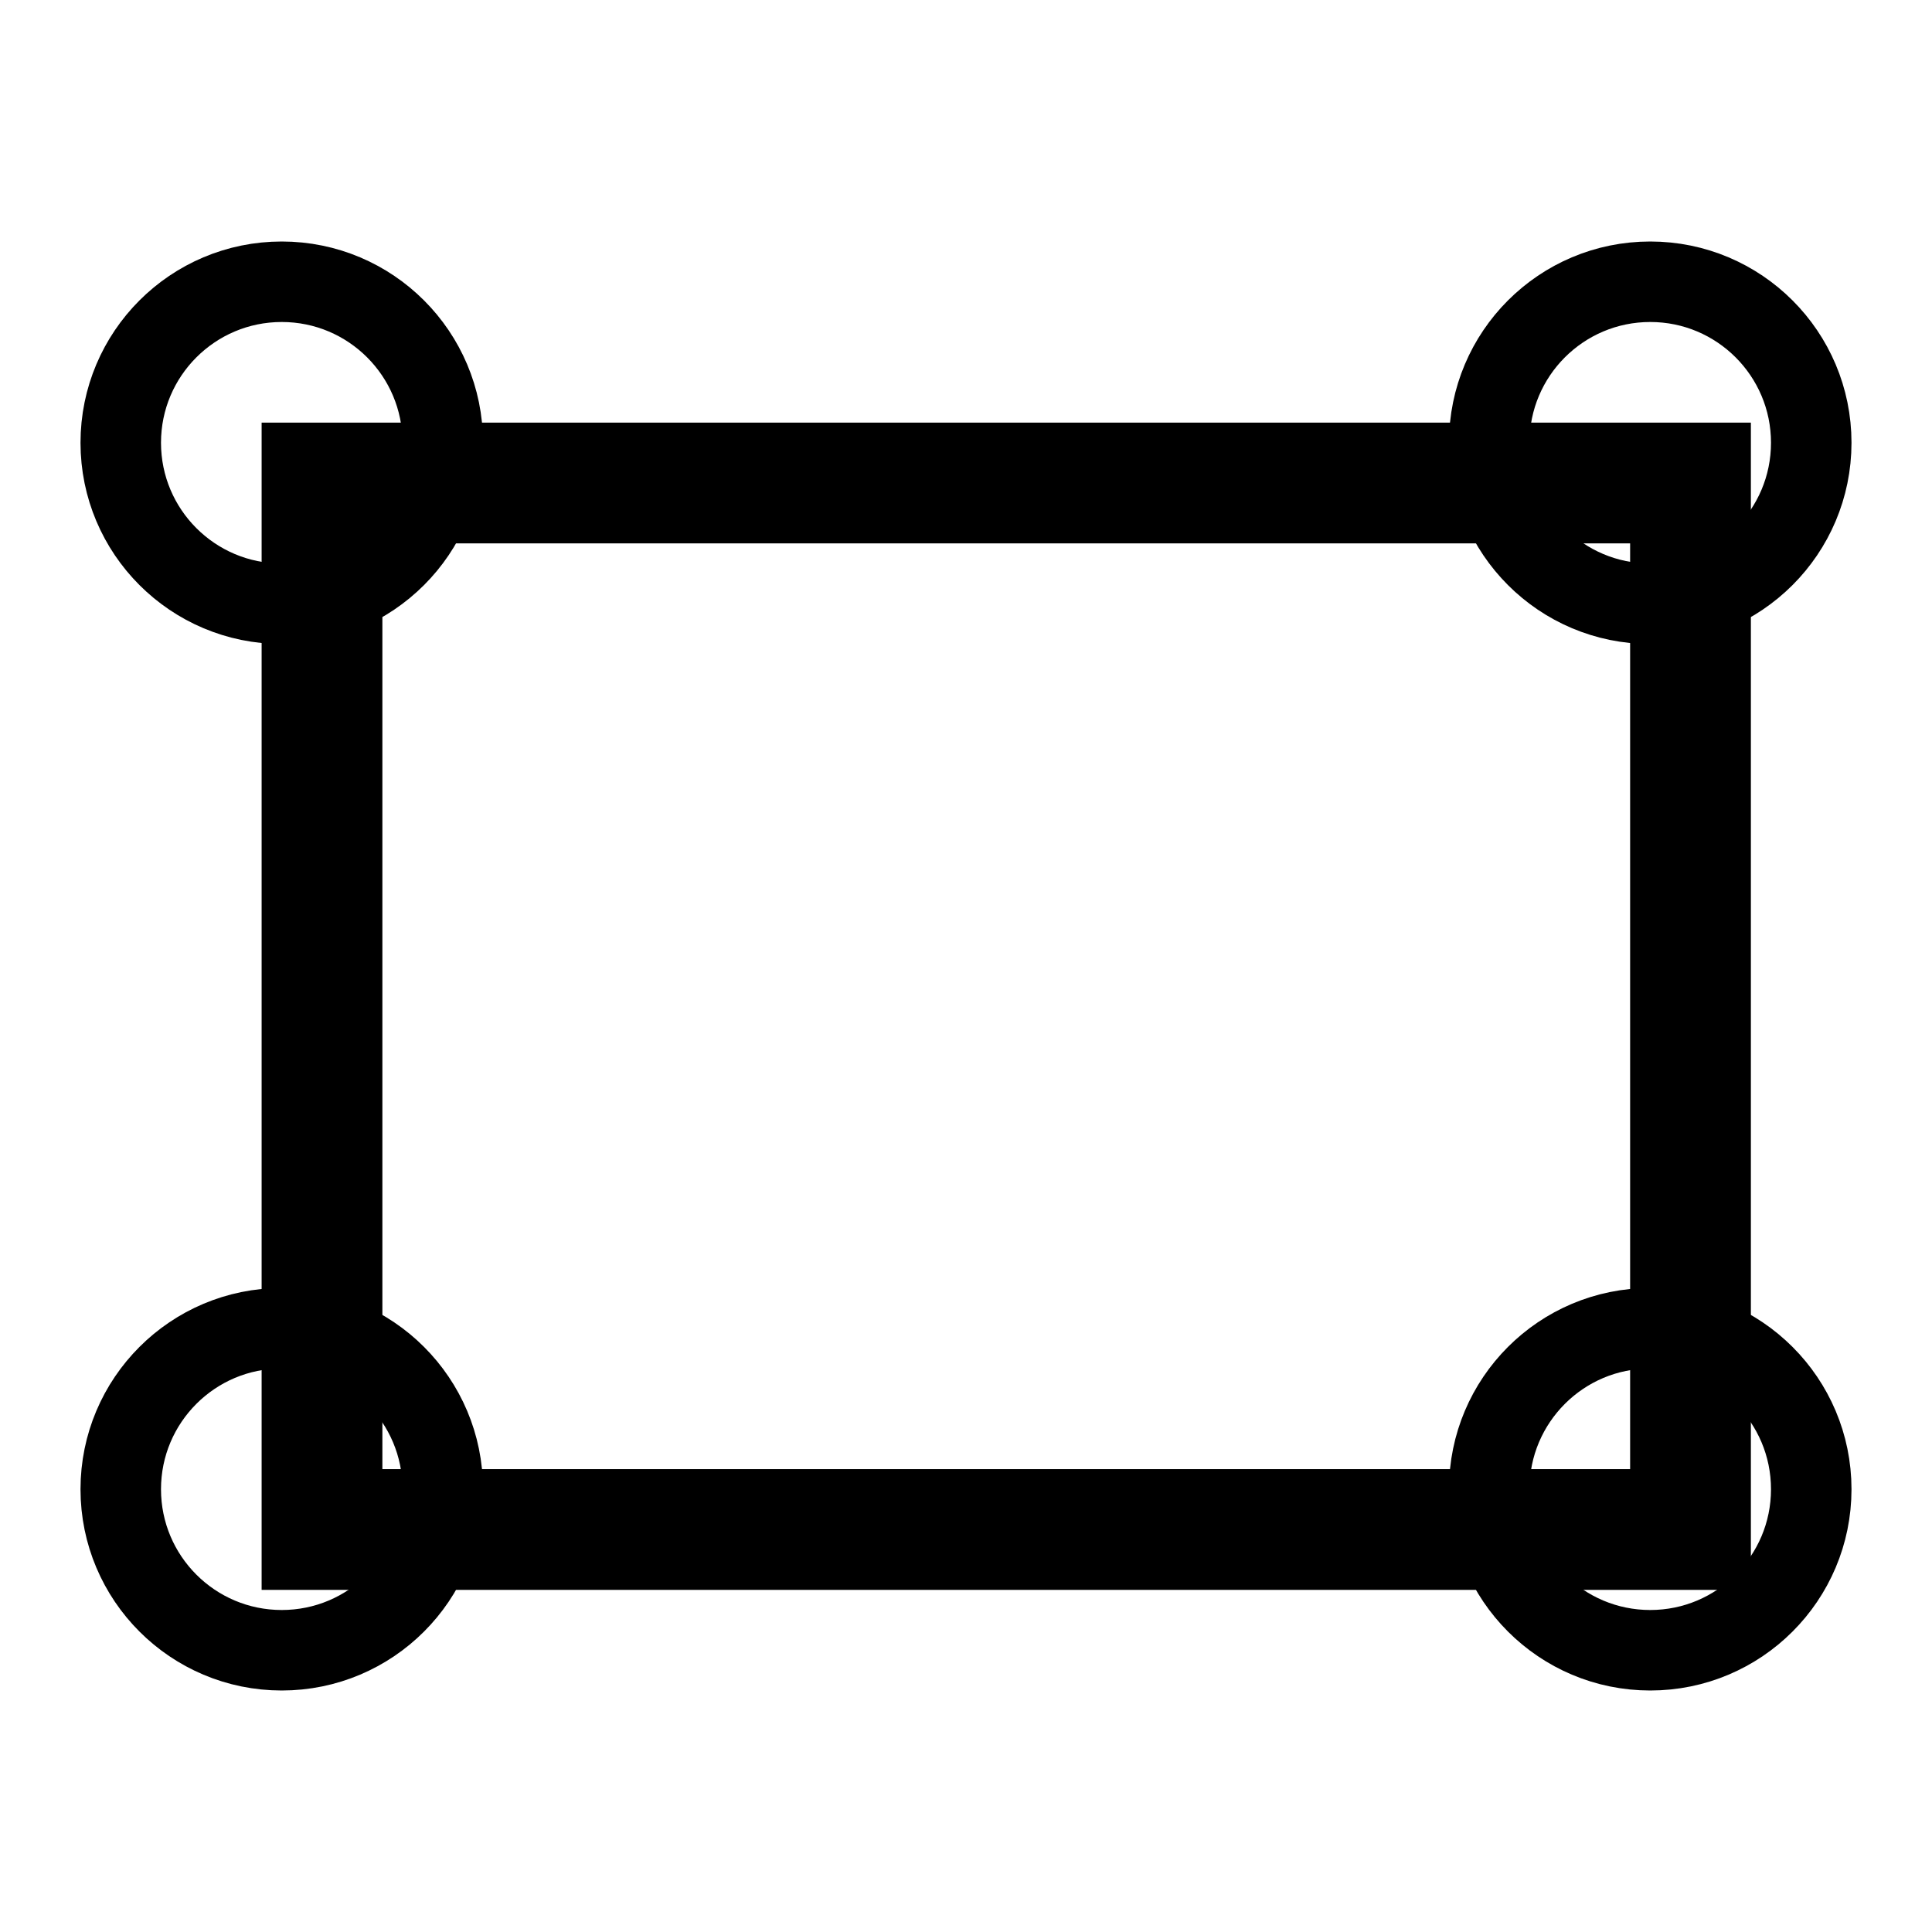 <svg width="24" height="24" viewBox="0 0 24 24" fill="none" xmlns="http://www.w3.org/2000/svg">
<rect x="4" y="6" width="17" height="13" stroke="currentColor" stroke-width="1.5"/>
<circle cx="3.5" cy="5.5" r="2" fill="transparent" stroke="currentColor"/>
<circle cx="20.5" cy="5.5" r="2" fill="transparent" stroke="currentColor"/>
<circle cx="3.5" cy="18.5" r="2" fill="transparent" stroke="currentColor"/>
<circle cx="20.5" cy="18.5" r="2" fill="transparent" stroke="currentColor"/>
</svg>
